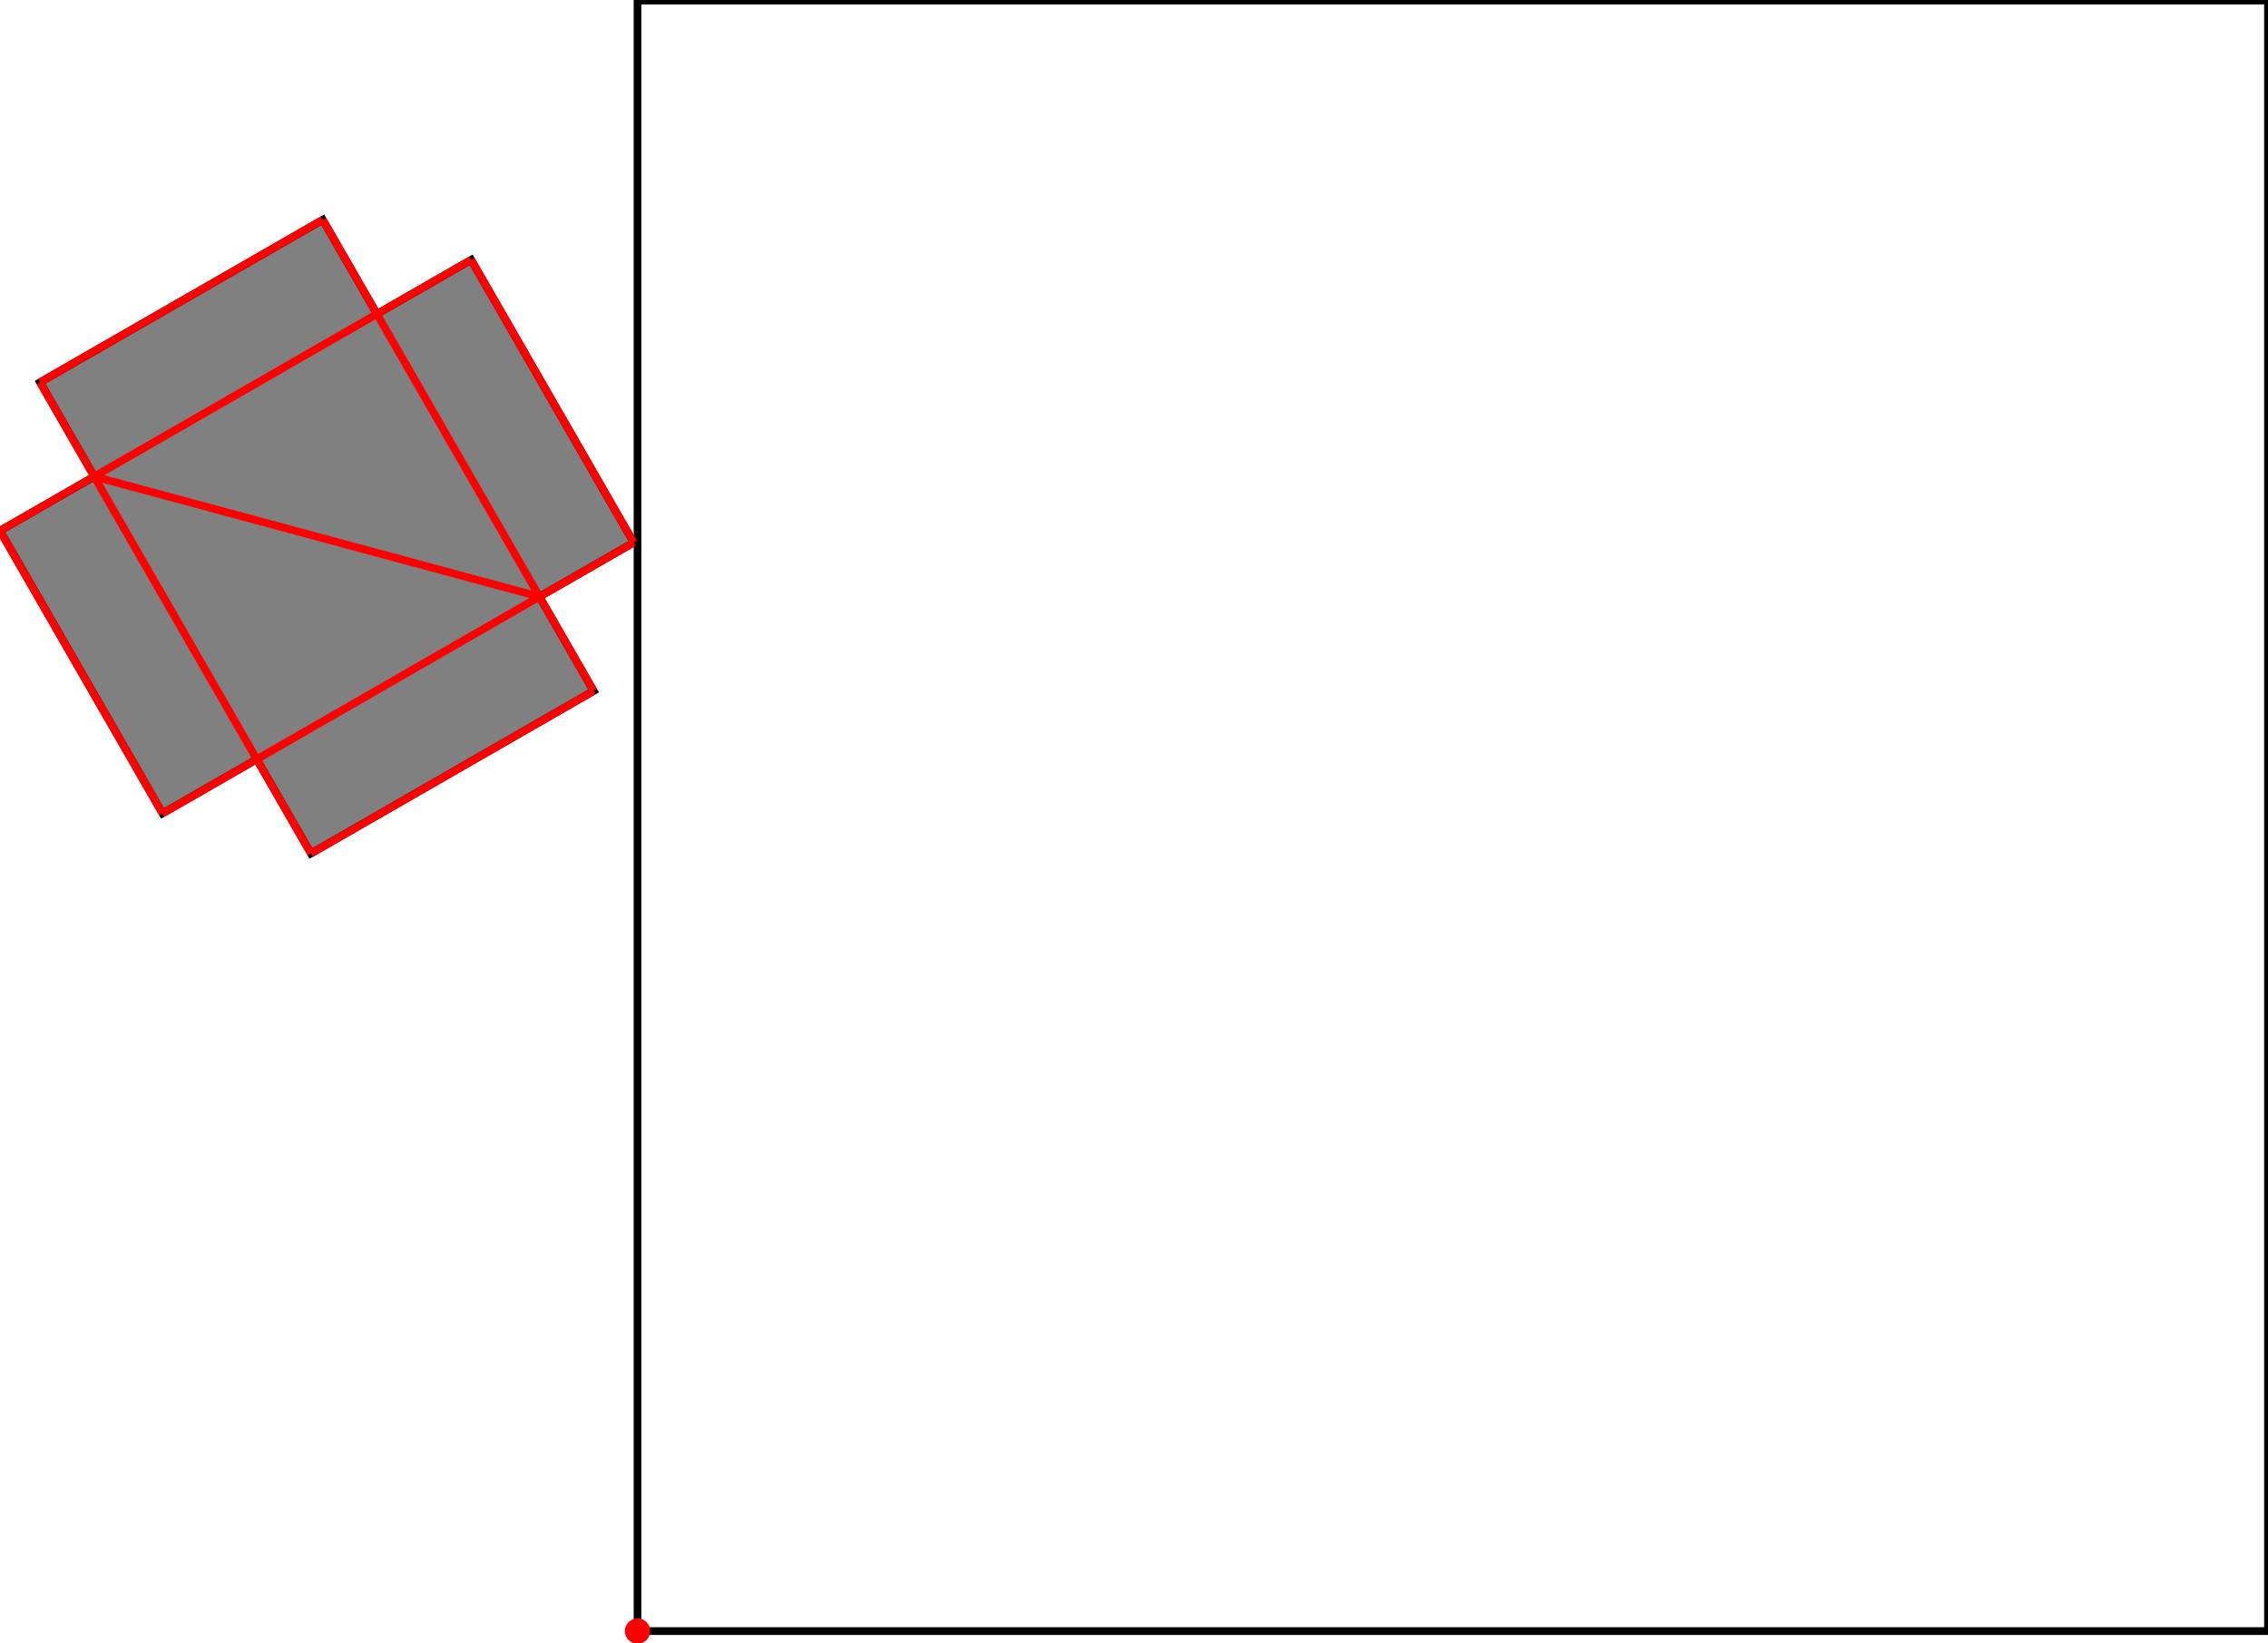 <?xml version="1.0" encoding="UTF-8"?>
<!DOCTYPE svg PUBLIC "-//W3C//DTD SVG 1.1//EN"
    "http://www.w3.org/Graphics/SVG/1.1/DTD/svg11.dtd"><svg xmlns="http://www.w3.org/2000/svg" height="362.244" stroke-opacity="1" viewBox="0 0 500 362" font-size="1" width="500" xmlns:xlink="http://www.w3.org/1999/xlink" stroke="rgb(0,0,0)" version="1.1"><defs></defs><g stroke-linejoin="miter" stroke-opacity="1.0" fill-opacity="0.0" stroke="rgb(0,0,0)" stroke-width="1.702" fill="rgb(0,0,0)" stroke-linecap="butt" stroke-miterlimit="10.0"><path d="M 500,359.45 l -0,-359.45 h -359.45 l -0,359.45 Z"/></g><g stroke-linejoin="miter" stroke-opacity="1.0" fill-opacity="1.0" stroke="rgb(0,0,0)" stroke-width="1.702" fill="rgb(128,128,128)" stroke-linecap="butt" stroke-miterlimit="10.0"><path d="M 68.551,188.03 l 62.323,-35.832 l -11.944,-20.774 l 20.774,-11.944 l -35.832,-62.323 l -20.774,11.944 l -11.944,-20.774 l -62.323,35.832 l 11.944,20.774 l -20.774,11.944 l 35.832,62.323 l 20.774,-11.944 l 11.944,20.774 Z"/></g><g stroke-linejoin="miter" stroke-opacity="1.0" fill-opacity="1.0" stroke="rgb(0,0,0)" stroke-width="0.0" fill="rgb(255,0,0)" stroke-linecap="butt" stroke-miterlimit="10.0"><path d="M 143.344,359.45 c 0,-1.543 -1.251,-2.794 -2.794 -2.794c -1.543,-0 -2.794,1.251 -2.794 2.794c -0,1.543 1.251,2.794 2.794 2.794c 1.543,0 2.794,-1.251 2.794 -2.794Z"/></g><g stroke-linejoin="miter" stroke-opacity="1.0" fill-opacity="0.0" stroke="rgb(255,0,0)" stroke-width="1.702" fill="rgb(0,0,0)" stroke-linecap="butt" stroke-miterlimit="10.0"><path d="M 8.83,84.158 l 62.323,-35.832 "/></g><g stroke-linejoin="miter" stroke-opacity="1.0" fill-opacity="0.0" stroke="rgb(255,0,0)" stroke-width="1.702" fill="rgb(0,0,0)" stroke-linecap="butt" stroke-miterlimit="10.0"><path d="M 0,116.876 l 103.872,-59.721 "/></g><g stroke-linejoin="miter" stroke-opacity="1.0" fill-opacity="0.0" stroke="rgb(255,0,0)" stroke-width="1.702" fill="rgb(0,0,0)" stroke-linecap="butt" stroke-miterlimit="10.0"><path d="M 118.93,131.423 l -98.156,-26.491 "/></g><g stroke-linejoin="miter" stroke-opacity="1.0" fill-opacity="0.0" stroke="rgb(255,0,0)" stroke-width="1.702" fill="rgb(0,0,0)" stroke-linecap="butt" stroke-miterlimit="10.0"><path d="M 35.832,179.2 l 103.872,-59.721 "/></g><g stroke-linejoin="miter" stroke-opacity="1.0" fill-opacity="0.0" stroke="rgb(255,0,0)" stroke-width="1.702" fill="rgb(0,0,0)" stroke-linecap="butt" stroke-miterlimit="10.0"><path d="M 68.551,188.03 l 62.323,-35.832 "/></g><g stroke-linejoin="miter" stroke-opacity="1.0" fill-opacity="0.0" stroke="rgb(255,0,0)" stroke-width="1.702" fill="rgb(0,0,0)" stroke-linecap="butt" stroke-miterlimit="10.0"><path d="M 139.705,119.479 l -35.832,-62.323 "/></g><g stroke-linejoin="miter" stroke-opacity="1.0" fill-opacity="0.0" stroke="rgb(255,0,0)" stroke-width="1.702" fill="rgb(0,0,0)" stroke-linecap="butt" stroke-miterlimit="10.0"><path d="M 130.874,152.198 l -59.721,-103.872 "/></g><g stroke-linejoin="miter" stroke-opacity="1.0" fill-opacity="0.0" stroke="rgb(255,0,0)" stroke-width="1.702" fill="rgb(0,0,0)" stroke-linecap="butt" stroke-miterlimit="10.0"><path d="M 68.551,188.03 l -59.721,-103.872 "/></g><g stroke-linejoin="miter" stroke-opacity="1.0" fill-opacity="0.0" stroke="rgb(255,0,0)" stroke-width="1.702" fill="rgb(0,0,0)" stroke-linecap="butt" stroke-miterlimit="10.0"><path d="M 35.832,179.2 l -35.832,-62.323 "/></g></svg>